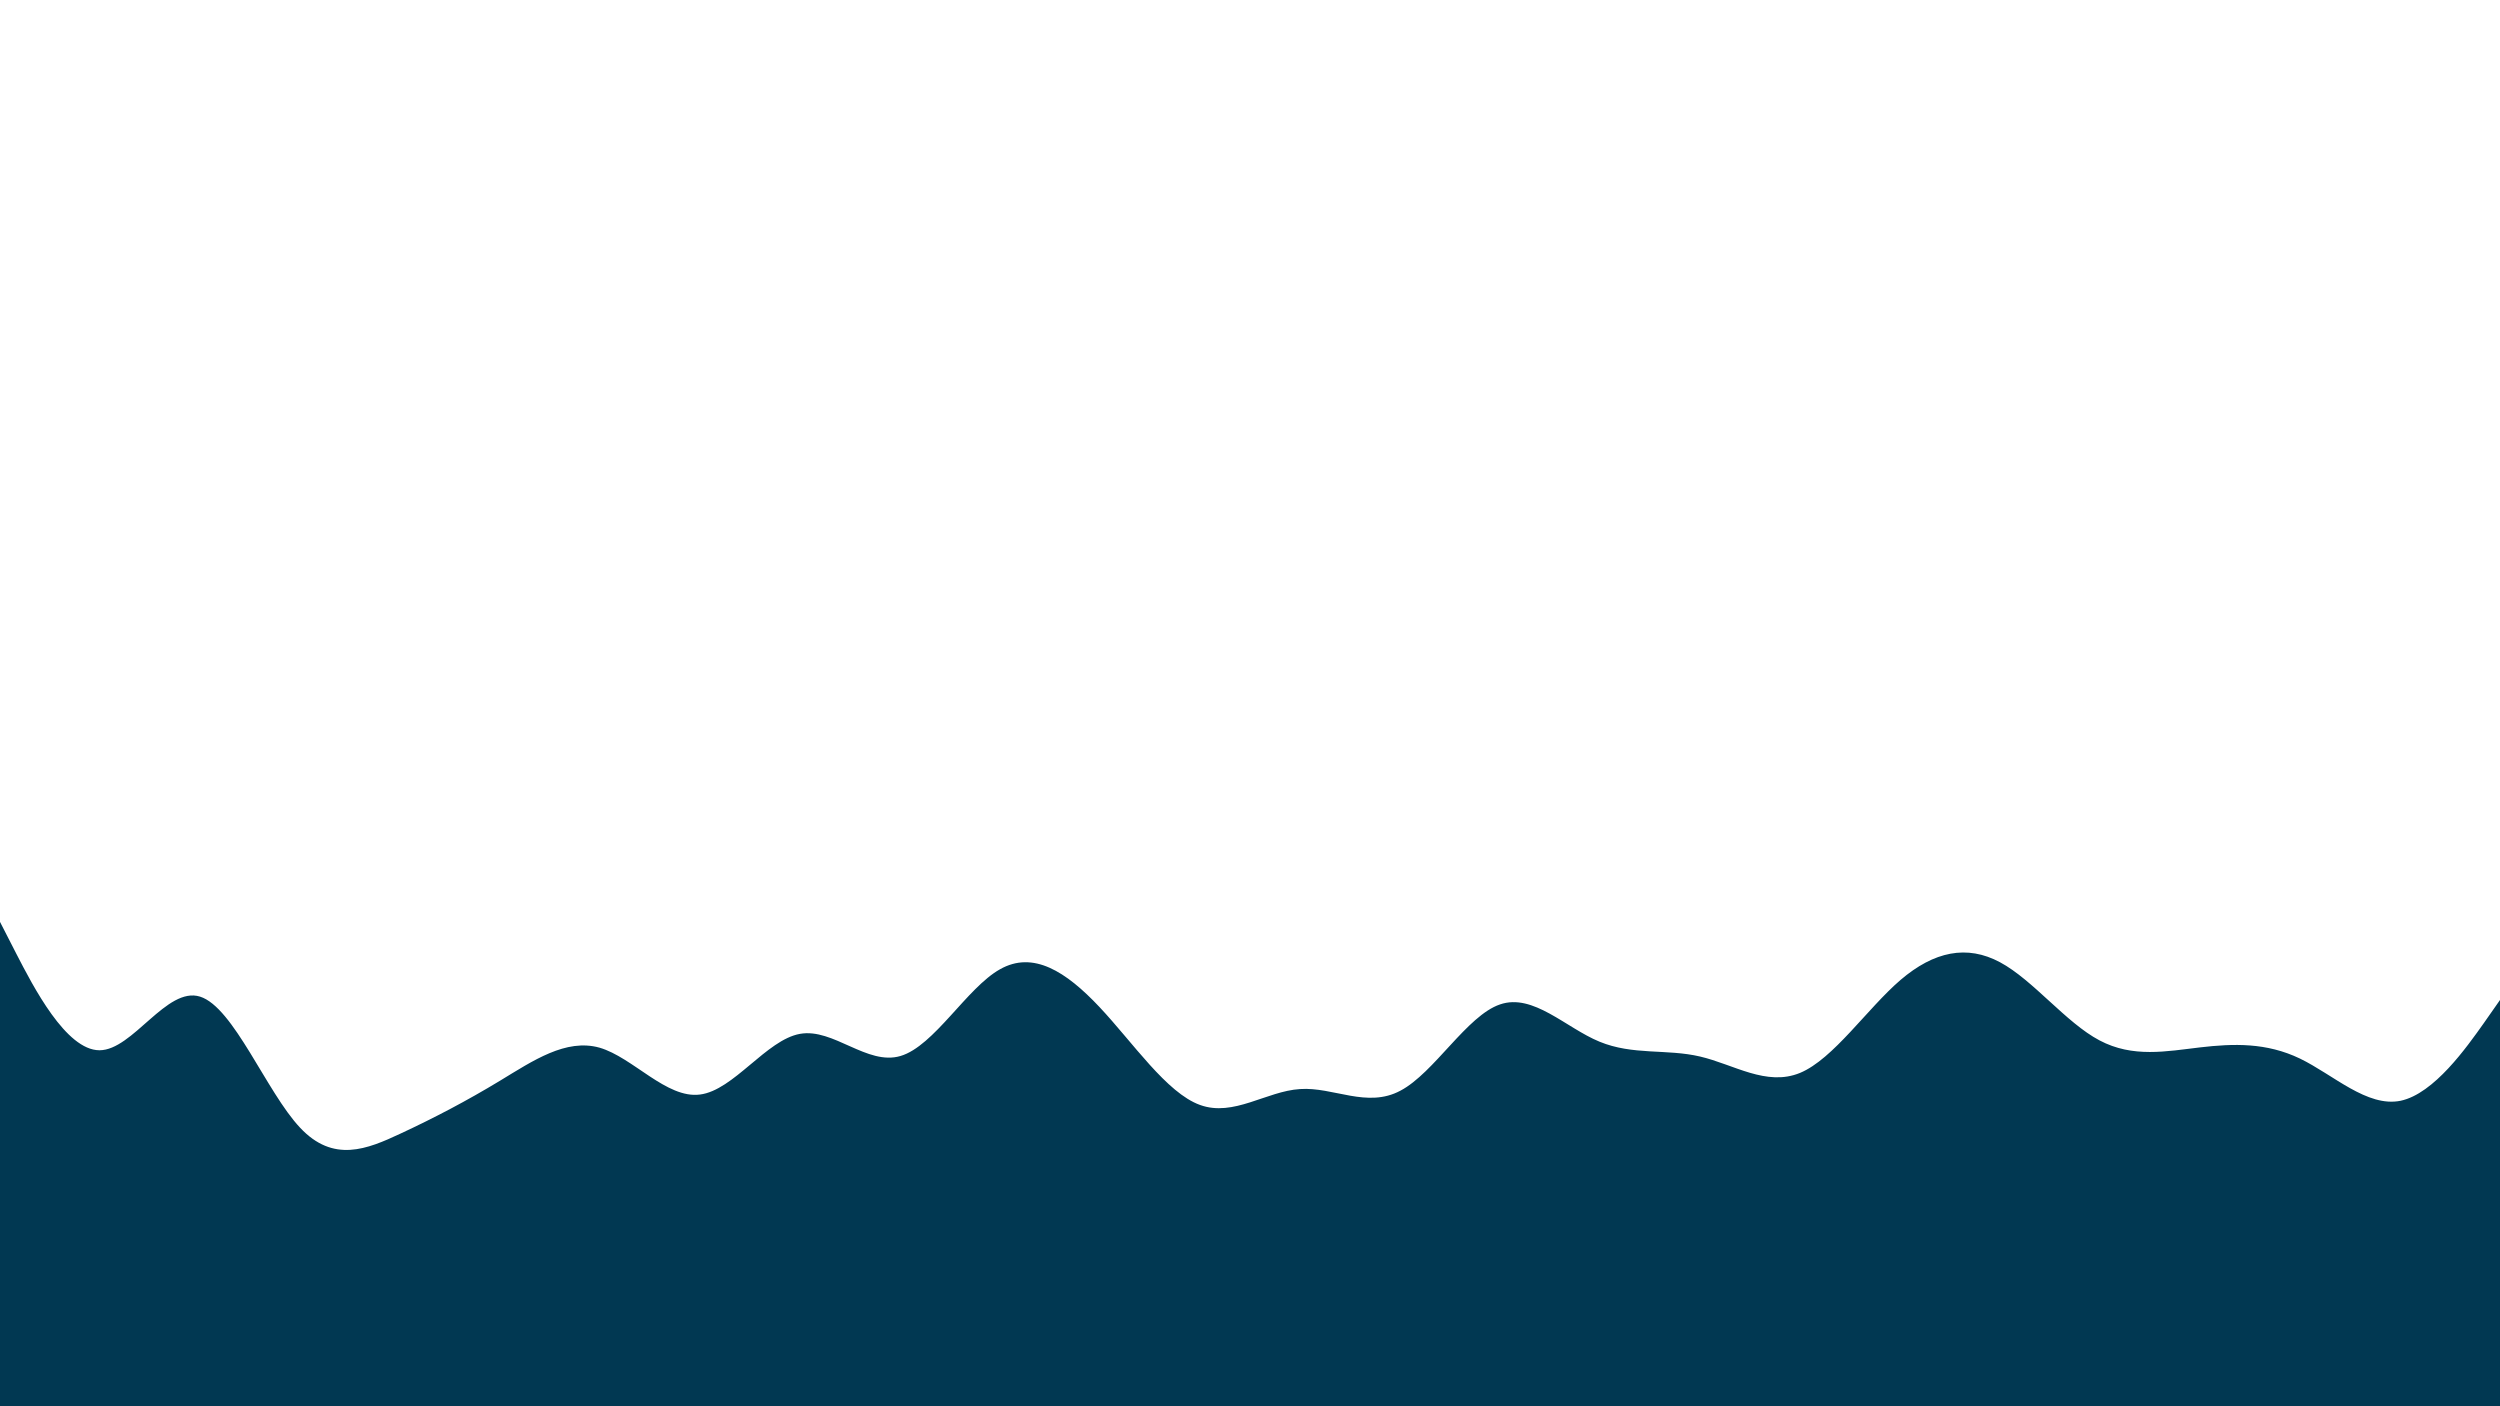 <svg id="visual" viewBox="0 0 960 540" width="960" height="540" xmlns="http://www.w3.org/2000/svg" xmlns:xlink="http://www.w3.org/1999/xlink" version="1.1"><rect x="0" y="0" width="960" height="540" fill="#ffffff"></rect><path d="M0 354L6.3 366.3C12.7 378.7 25.3 403.3 38.2 403.3C51 403.3 64 378.7 76.8 382.7C89.7 386.7 102.3 419.3 115.2 433C128 446.7 141 441.3 153.8 435.3C166.7 429.3 179.3 422.7 192 415C204.7 407.3 217.3 398.7 230.2 402.3C243 406 256 422 268.8 420.3C281.7 418.7 294.3 399.3 307.2 397C320 394.7 333 409.3 345.8 405.5C358.7 401.7 371.3 379.3 384 372.2C396.7 365 409.3 373 422.2 386.7C435 400.3 448 419.7 460.8 424.3C473.7 429 486.3 419 499.2 418.2C512 417.3 525 425.7 537.8 418.8C550.7 412 563.3 390 576 385.7C588.7 381.3 601.3 394.7 614.2 400C627 405.3 640 402.7 652.8 405.7C665.7 408.7 678.3 417.3 691.2 412C704 406.7 717 387.3 729.8 376.3C742.7 365.3 755.3 362.7 768 369.5C780.7 376.3 793.3 392.7 806.2 399.5C819 406.3 832 403.7 844.8 402.2C857.7 400.7 870.3 400.3 883.2 406.5C896 412.7 909 425.3 921.8 422.7C934.7 420 947.3 402 953.7 393L960 384L960 541L953.7 541C947.3 541 934.7 541 921.8 541C909 541 896 541 883.2 541C870.3 541 857.7 541 844.8 541C832 541 819 541 806.2 541C793.3 541 780.7 541 768 541C755.3 541 742.7 541 729.8 541C717 541 704 541 691.2 541C678.3 541 665.7 541 652.8 541C640 541 627 541 614.2 541C601.3 541 588.7 541 576 541C563.3 541 550.7 541 537.8 541C525 541 512 541 499.2 541C486.3 541 473.7 541 460.8 541C448 541 435 541 422.2 541C409.3 541 396.7 541 384 541C371.3 541 358.7 541 345.8 541C333 541 320 541 307.2 541C294.3 541 281.7 541 268.8 541C256 541 243 541 230.2 541C217.3 541 204.7 541 192 541C179.3 541 166.7 541 153.8 541C141 541 128 541 115.2 541C102.3 541 89.7 541 76.8 541C64 541 51 541 38.2 541C25.3 541 12.7 541 6.3 541L0 541Z" fill="#013852" stroke-linecap="round" stroke-linejoin="miter"></path></svg>